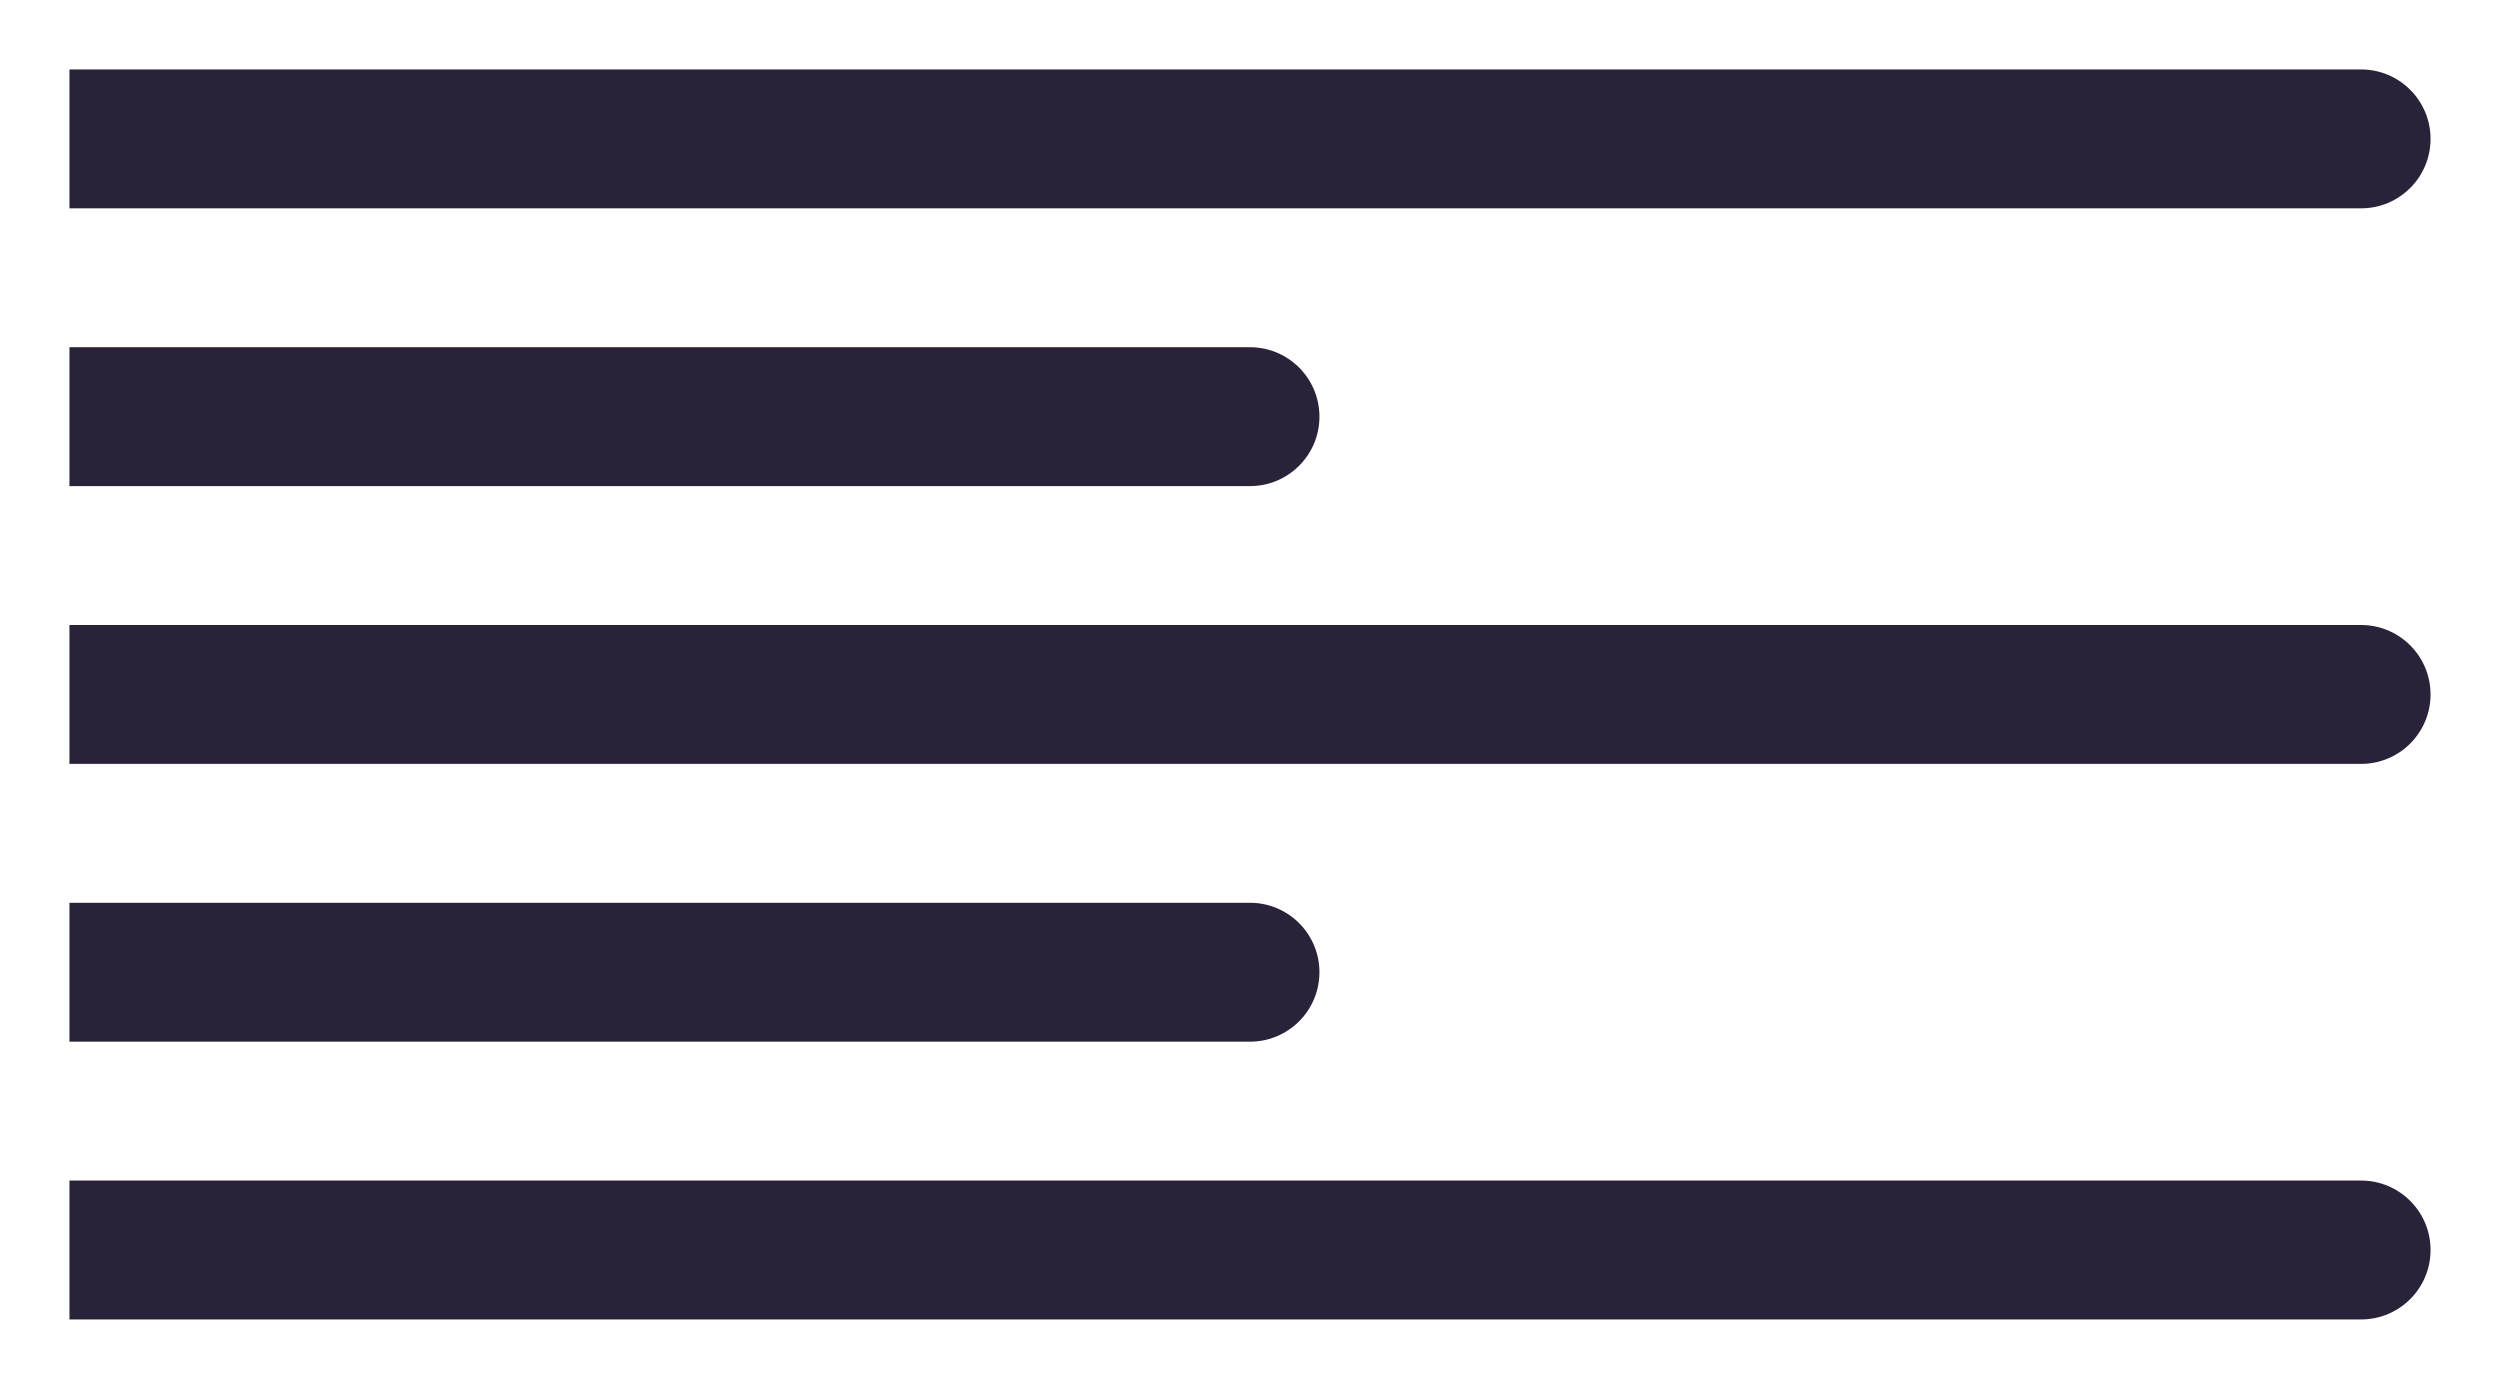 <svg width="18" height="10" viewBox="0 0 18 10" fill="none" xmlns="http://www.w3.org/2000/svg">
<path d="M1 0.5H0.5V1.5H1V0.5ZM17 1.5C17.276 1.5 17.5 1.276 17.5 1C17.5 0.724 17.276 0.5 17 0.5V1.5ZM1 1.5H17V0.5H1V1.5Z" fill="#2A2238"/>
<path d="M1 4.5H0.5V5.5H1V4.5ZM17 5.5C17.276 5.5 17.5 5.276 17.5 5C17.5 4.724 17.276 4.5 17 4.5V5.5ZM1 5.5H17V4.5H1V5.5Z" fill="#2A2238"/>
<path d="M1 8.5H0.5V9.5H1V8.5ZM17 9.5C17.276 9.5 17.5 9.276 17.5 9C17.5 8.724 17.276 8.5 17 8.5V9.5ZM1 9.5H17V8.5H1V9.5Z" fill="#2A2238"/>
<path d="M1 2.5H0.5V3.5H1V2.5ZM9 3.5C9.276 3.5 9.5 3.276 9.5 3C9.5 2.724 9.276 2.5 9 2.5V3.5ZM1 3.5H9V2.5H1V3.5Z" fill="#2A2238"/>
<path d="M1 6.5H0.5V7.5H1V6.5ZM9 7.5C9.276 7.5 9.5 7.276 9.5 7C9.5 6.724 9.276 6.5 9 6.5V7.5ZM1 7.5H9V6.5H1V7.5Z" fill="#2A2238"/>
</svg>
